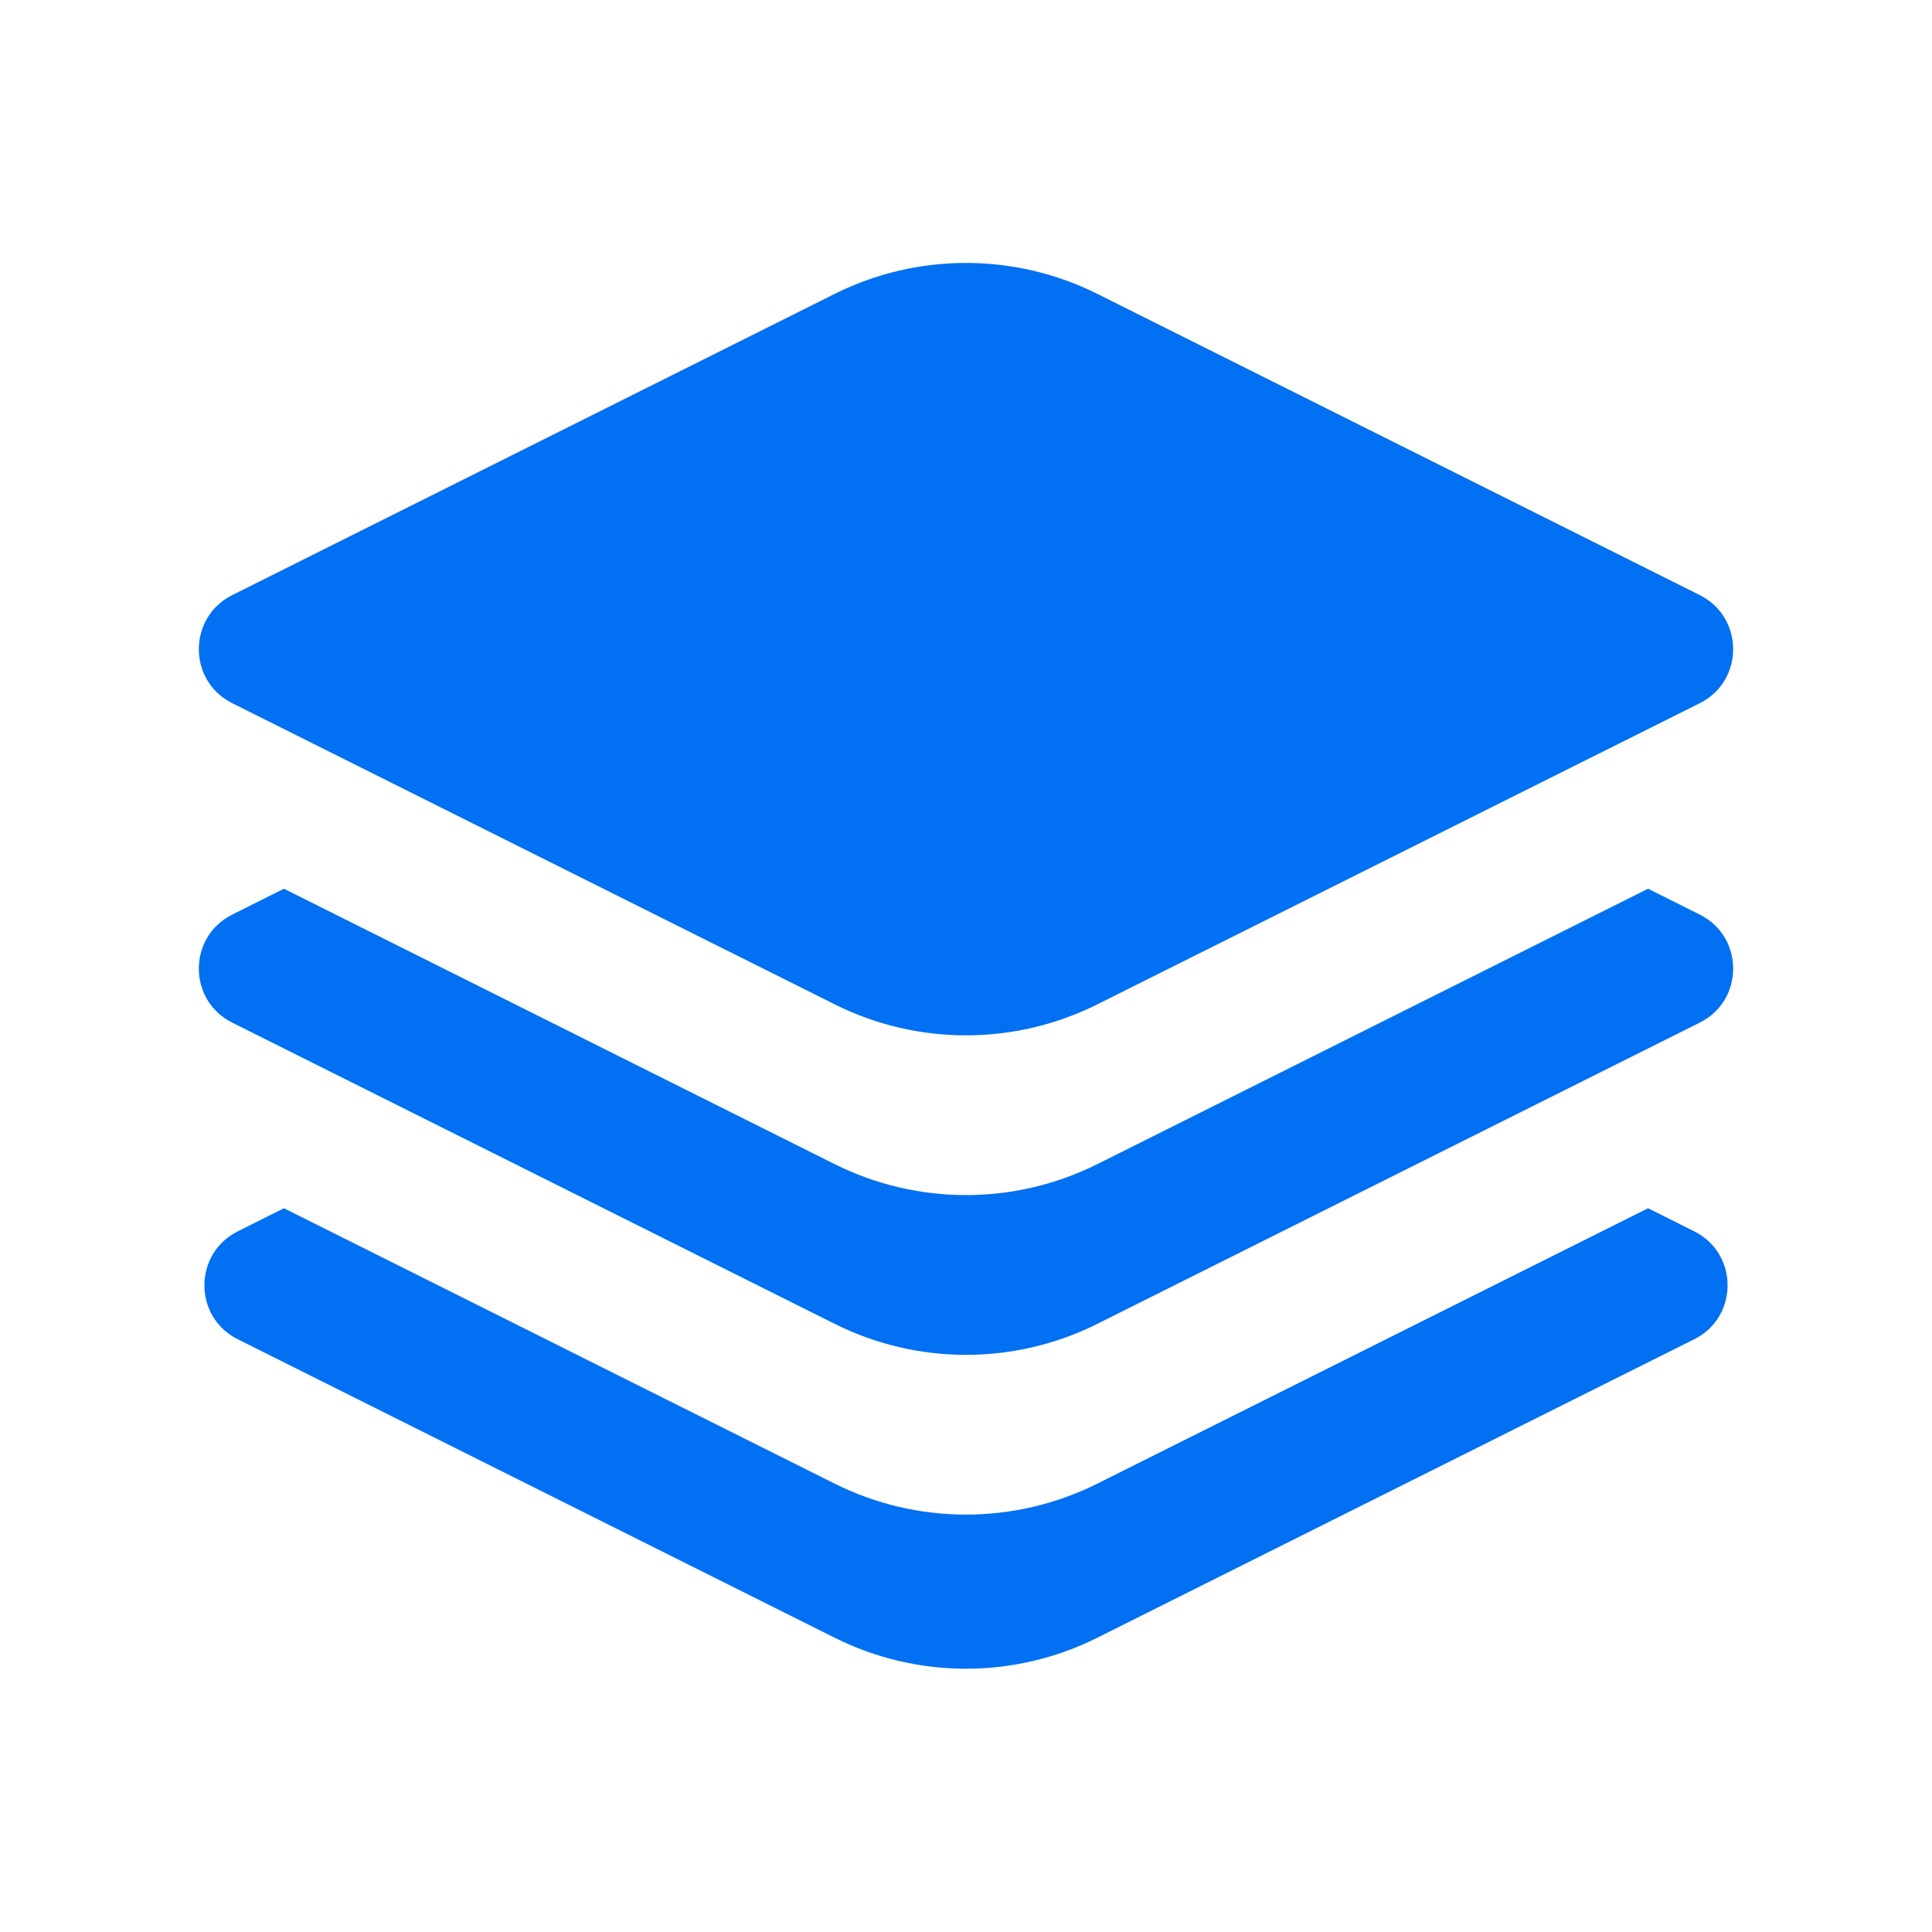 <svg width="24" height="24" viewBox="0 0 24 24" fill="none" xmlns="http://www.w3.org/2000/svg">
<path d="M3.527 15.009L10.368 18.43C11.395 18.943 12.605 18.943 13.632 18.43L20.473 15.009L21.046 15.296C21.599 15.572 21.599 16.361 21.046 16.637L13.632 20.344C12.605 20.858 11.395 20.858 10.368 20.344L2.954 16.637C2.401 16.361 2.401 15.572 2.954 15.296L3.527 15.009Z" fill="#0170F3"/>
<path d="M3.527 11.04L10.368 14.461C11.395 14.974 12.605 14.974 13.632 14.461L20.473 11.04L21.116 11.362C21.668 11.638 21.668 12.427 21.116 12.703L13.632 16.445C12.605 16.959 11.395 16.959 10.368 16.445L2.884 12.703C2.332 12.427 2.332 11.638 2.884 11.362L3.527 11.04Z" fill="#0170F3"/>
<path d="M13.632 3.651C12.605 3.138 11.395 3.138 10.368 3.651L2.884 7.393C2.332 7.67 2.332 8.458 2.884 8.735L10.368 12.476C11.395 12.99 12.605 12.99 13.632 12.476L21.116 8.735C21.668 8.458 21.668 7.67 21.116 7.393L13.632 3.651Z" fill="#0170F3"/>
</svg>
